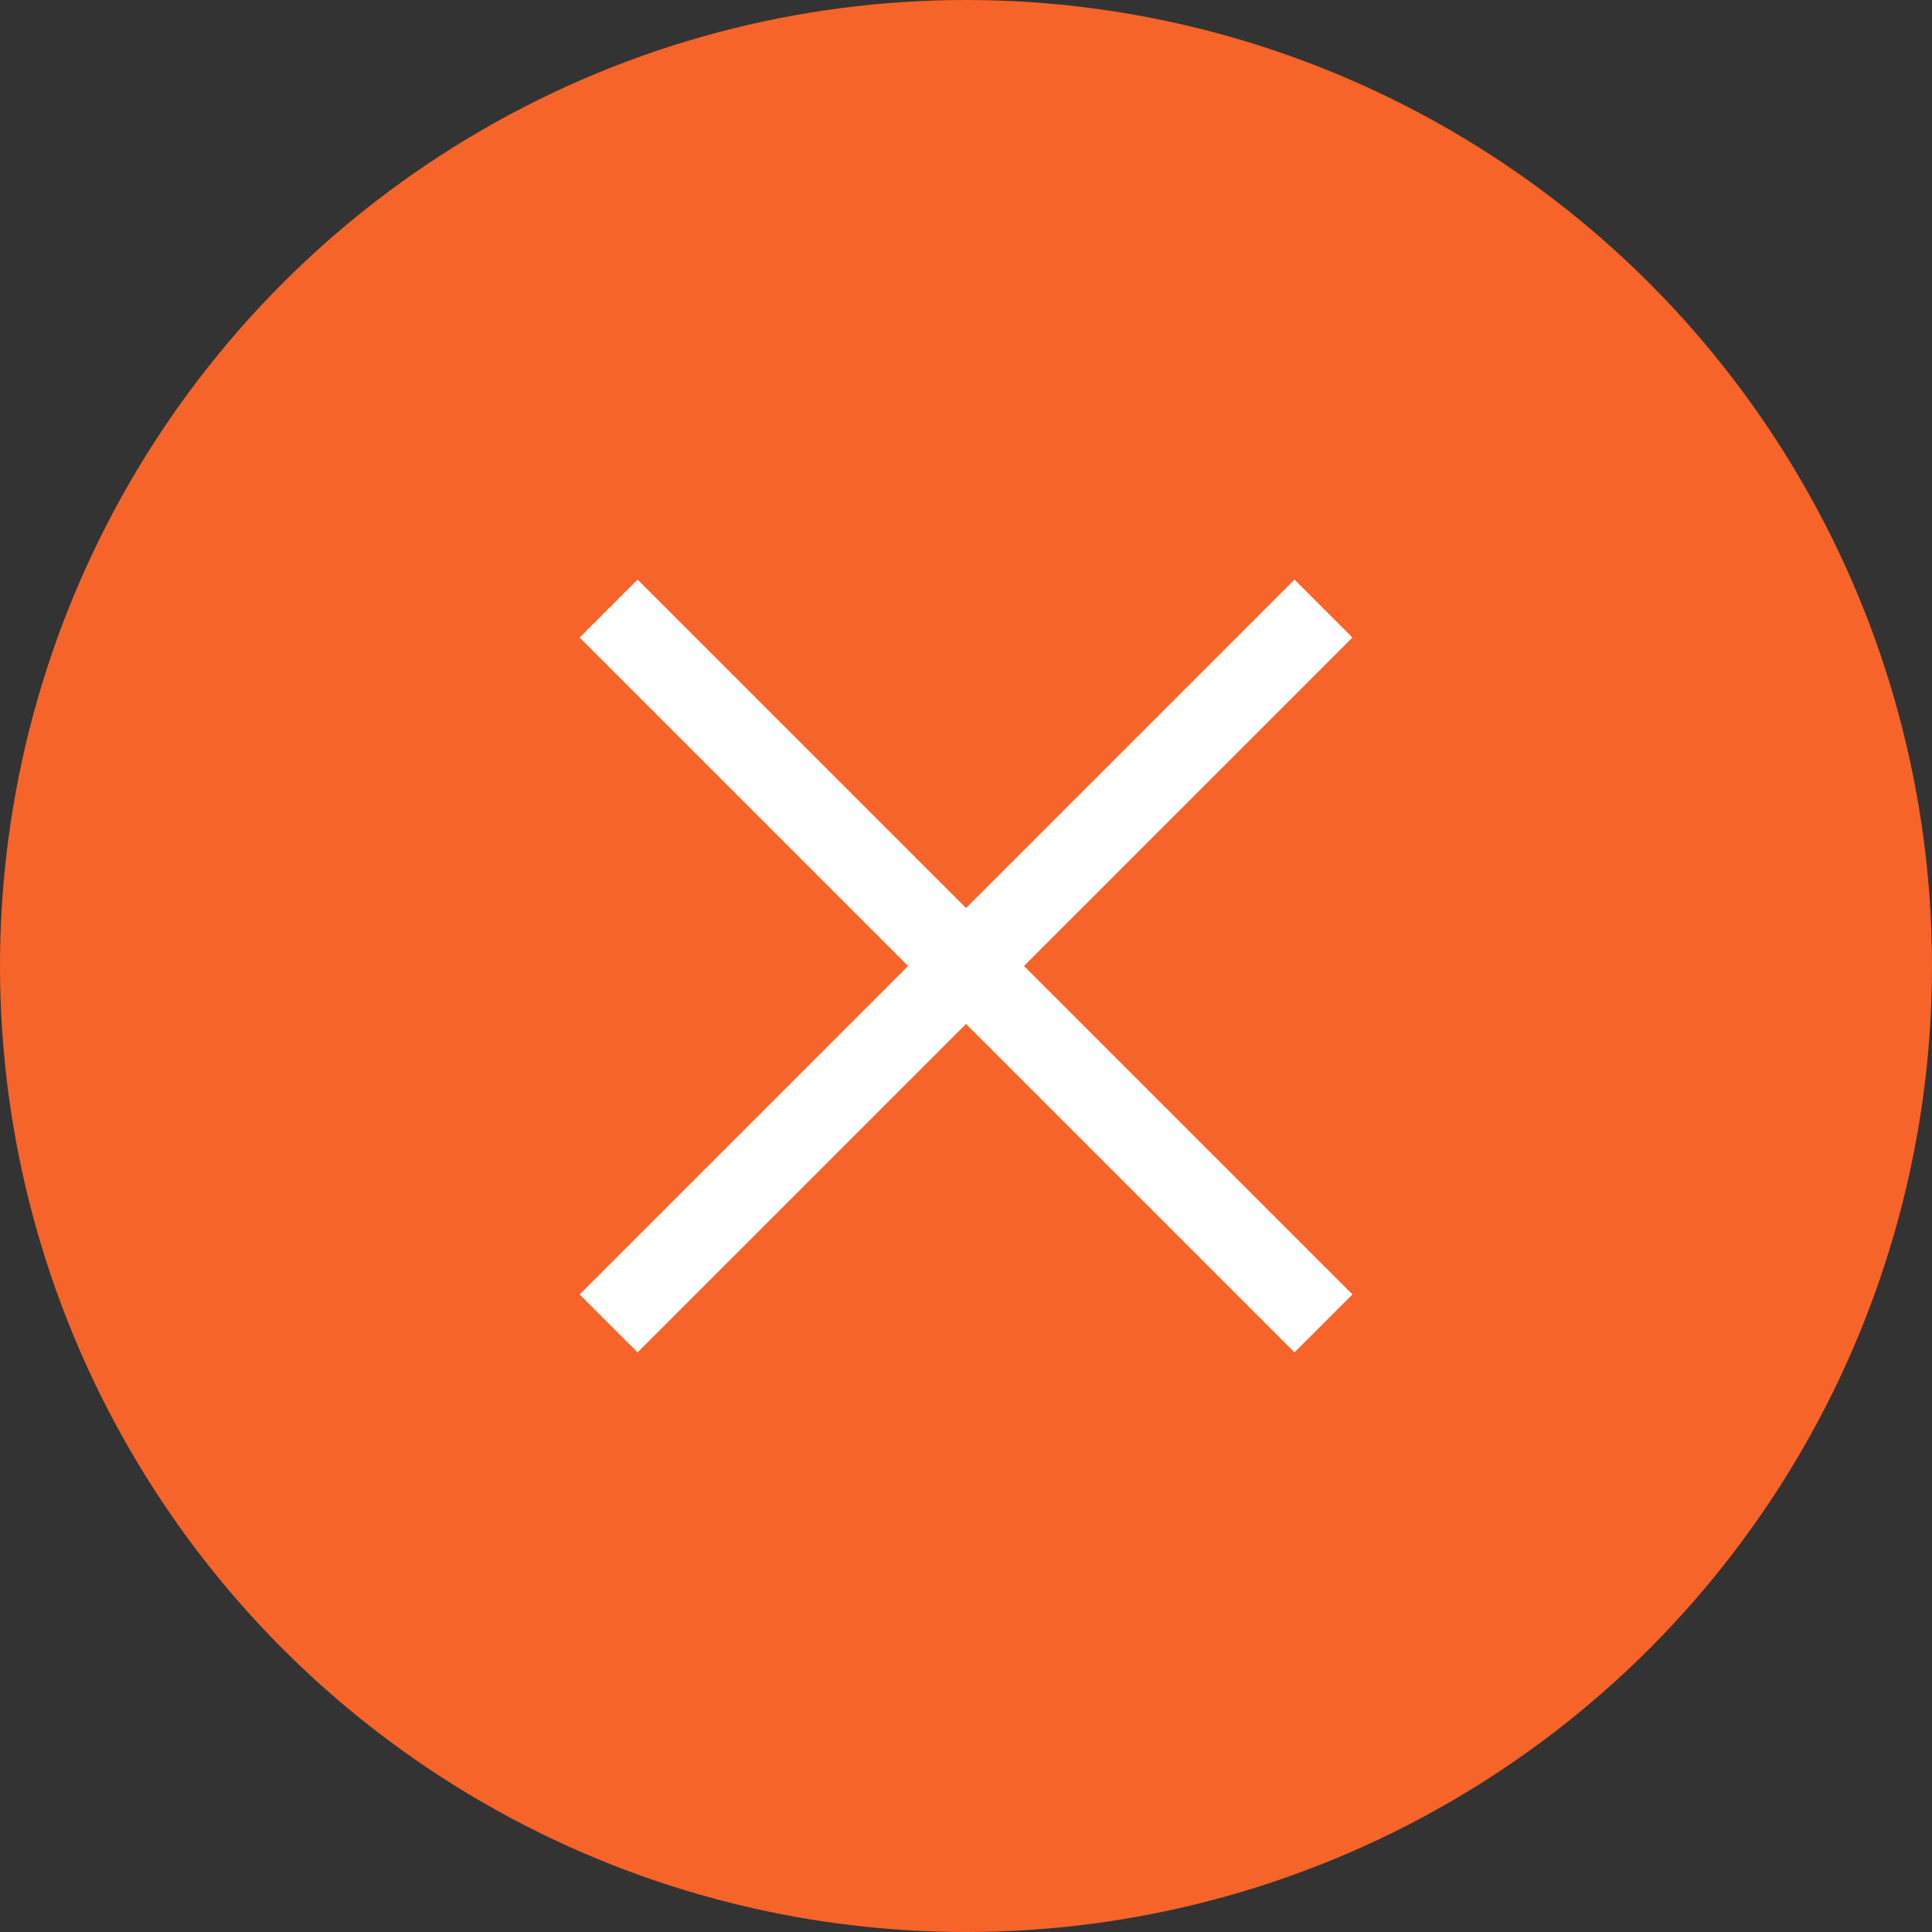 <?xml version="1.0" encoding="utf-8"?>
<!-- Generator: Adobe Illustrator 20.0.0, SVG Export Plug-In . SVG Version: 6.00 Build 0)  -->
<svg version="1.1" id="Layer_1" xmlns="http://www.w3.org/2000/svg" xmlns:xlink="http://www.w3.org/1999/xlink" x="0px" y="0px"
	 width="20px" height="20px" viewBox="0 0 20 20" style="enable-background:new 0 0 20 20;" xml:space="preserve">
<rect x="0" y="0" width="20" height="20" fill="#333333" stroke="none"/>
<style type="text/css">
	.st0{fill:#F66429;}
	.st1{fill:#FFFFFF;}
</style>
<g>
	<circle class="st0" cx="10" cy="10" r="10"/>
	<polygon class="st1" points="14,6.6 13.4,6 10,9.4 6.6,6 6,6.6 9.4,10 6,13.4 6.6,14 10,10.6 13.4,14 14,13.4 10.6,10 	"/>
</g>
</svg>
